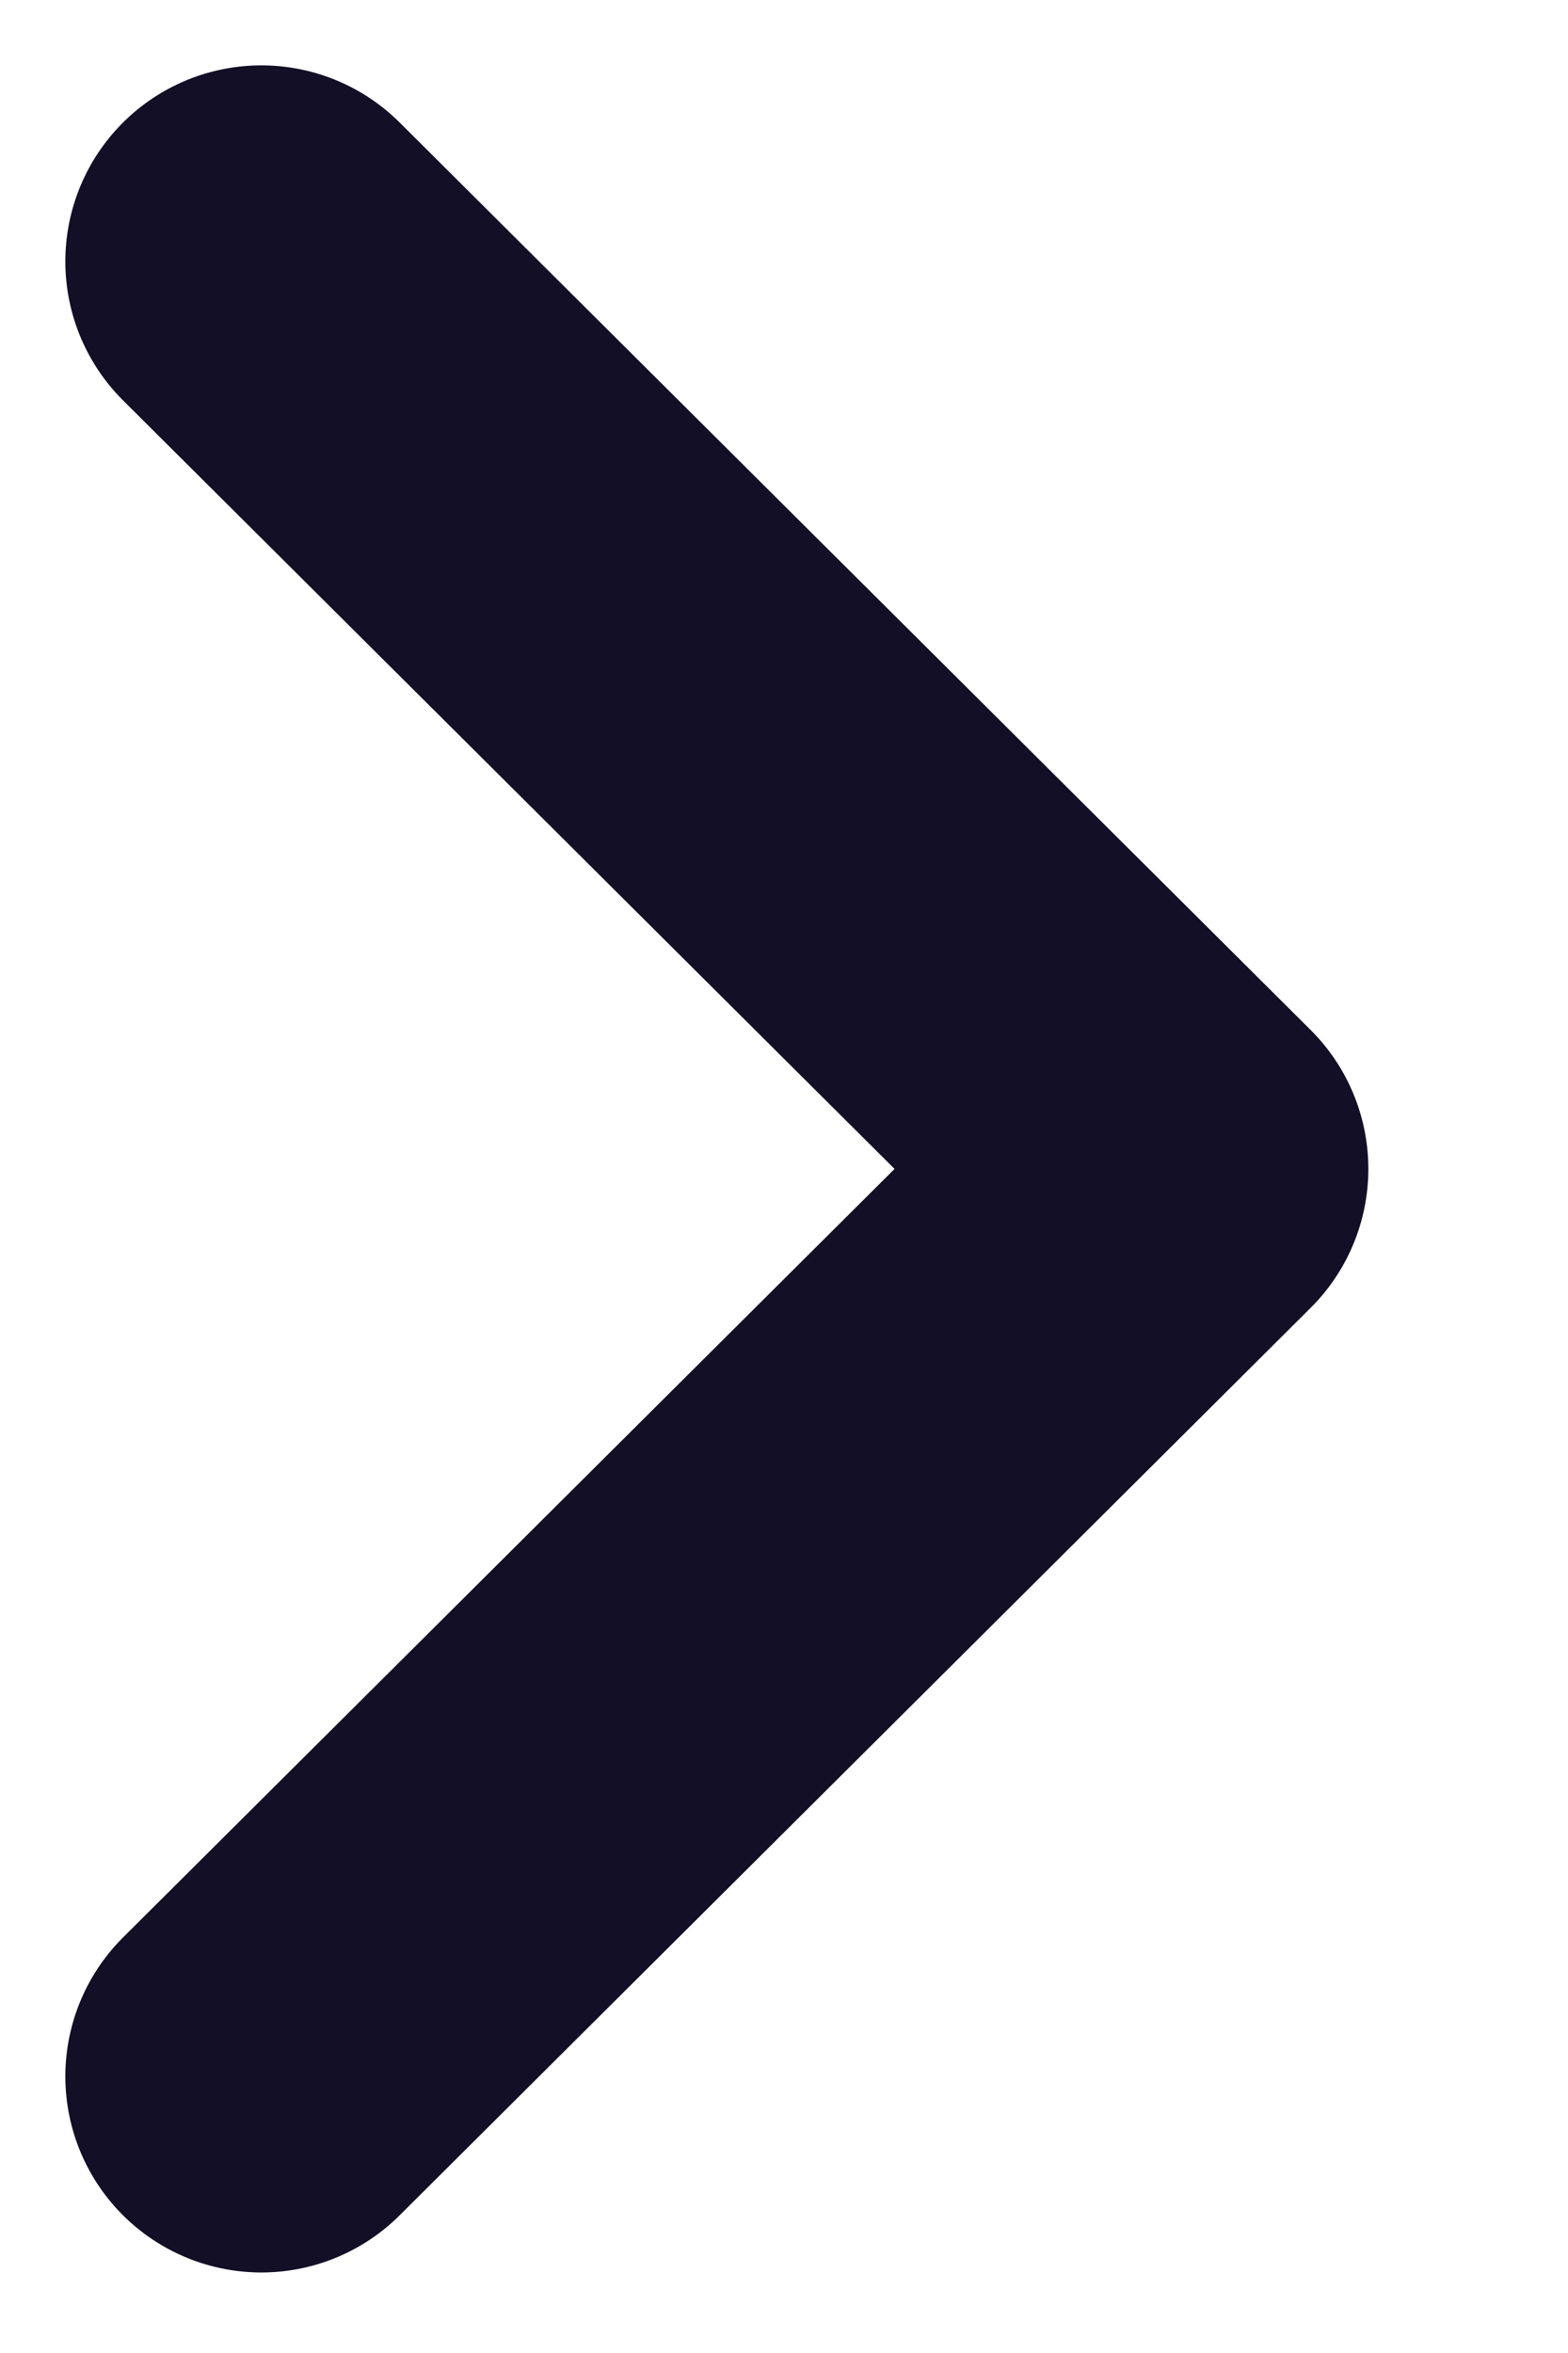 <svg width="6" height="9" viewBox="0 0 6 9" fill="none" xmlns="http://www.w3.org/2000/svg">
<path d="M1 7.942L4.486 4.471L1 1" stroke="#130F26" stroke-width="1.5" stroke-linecap="round" stroke-linejoin="round"/>
</svg>
